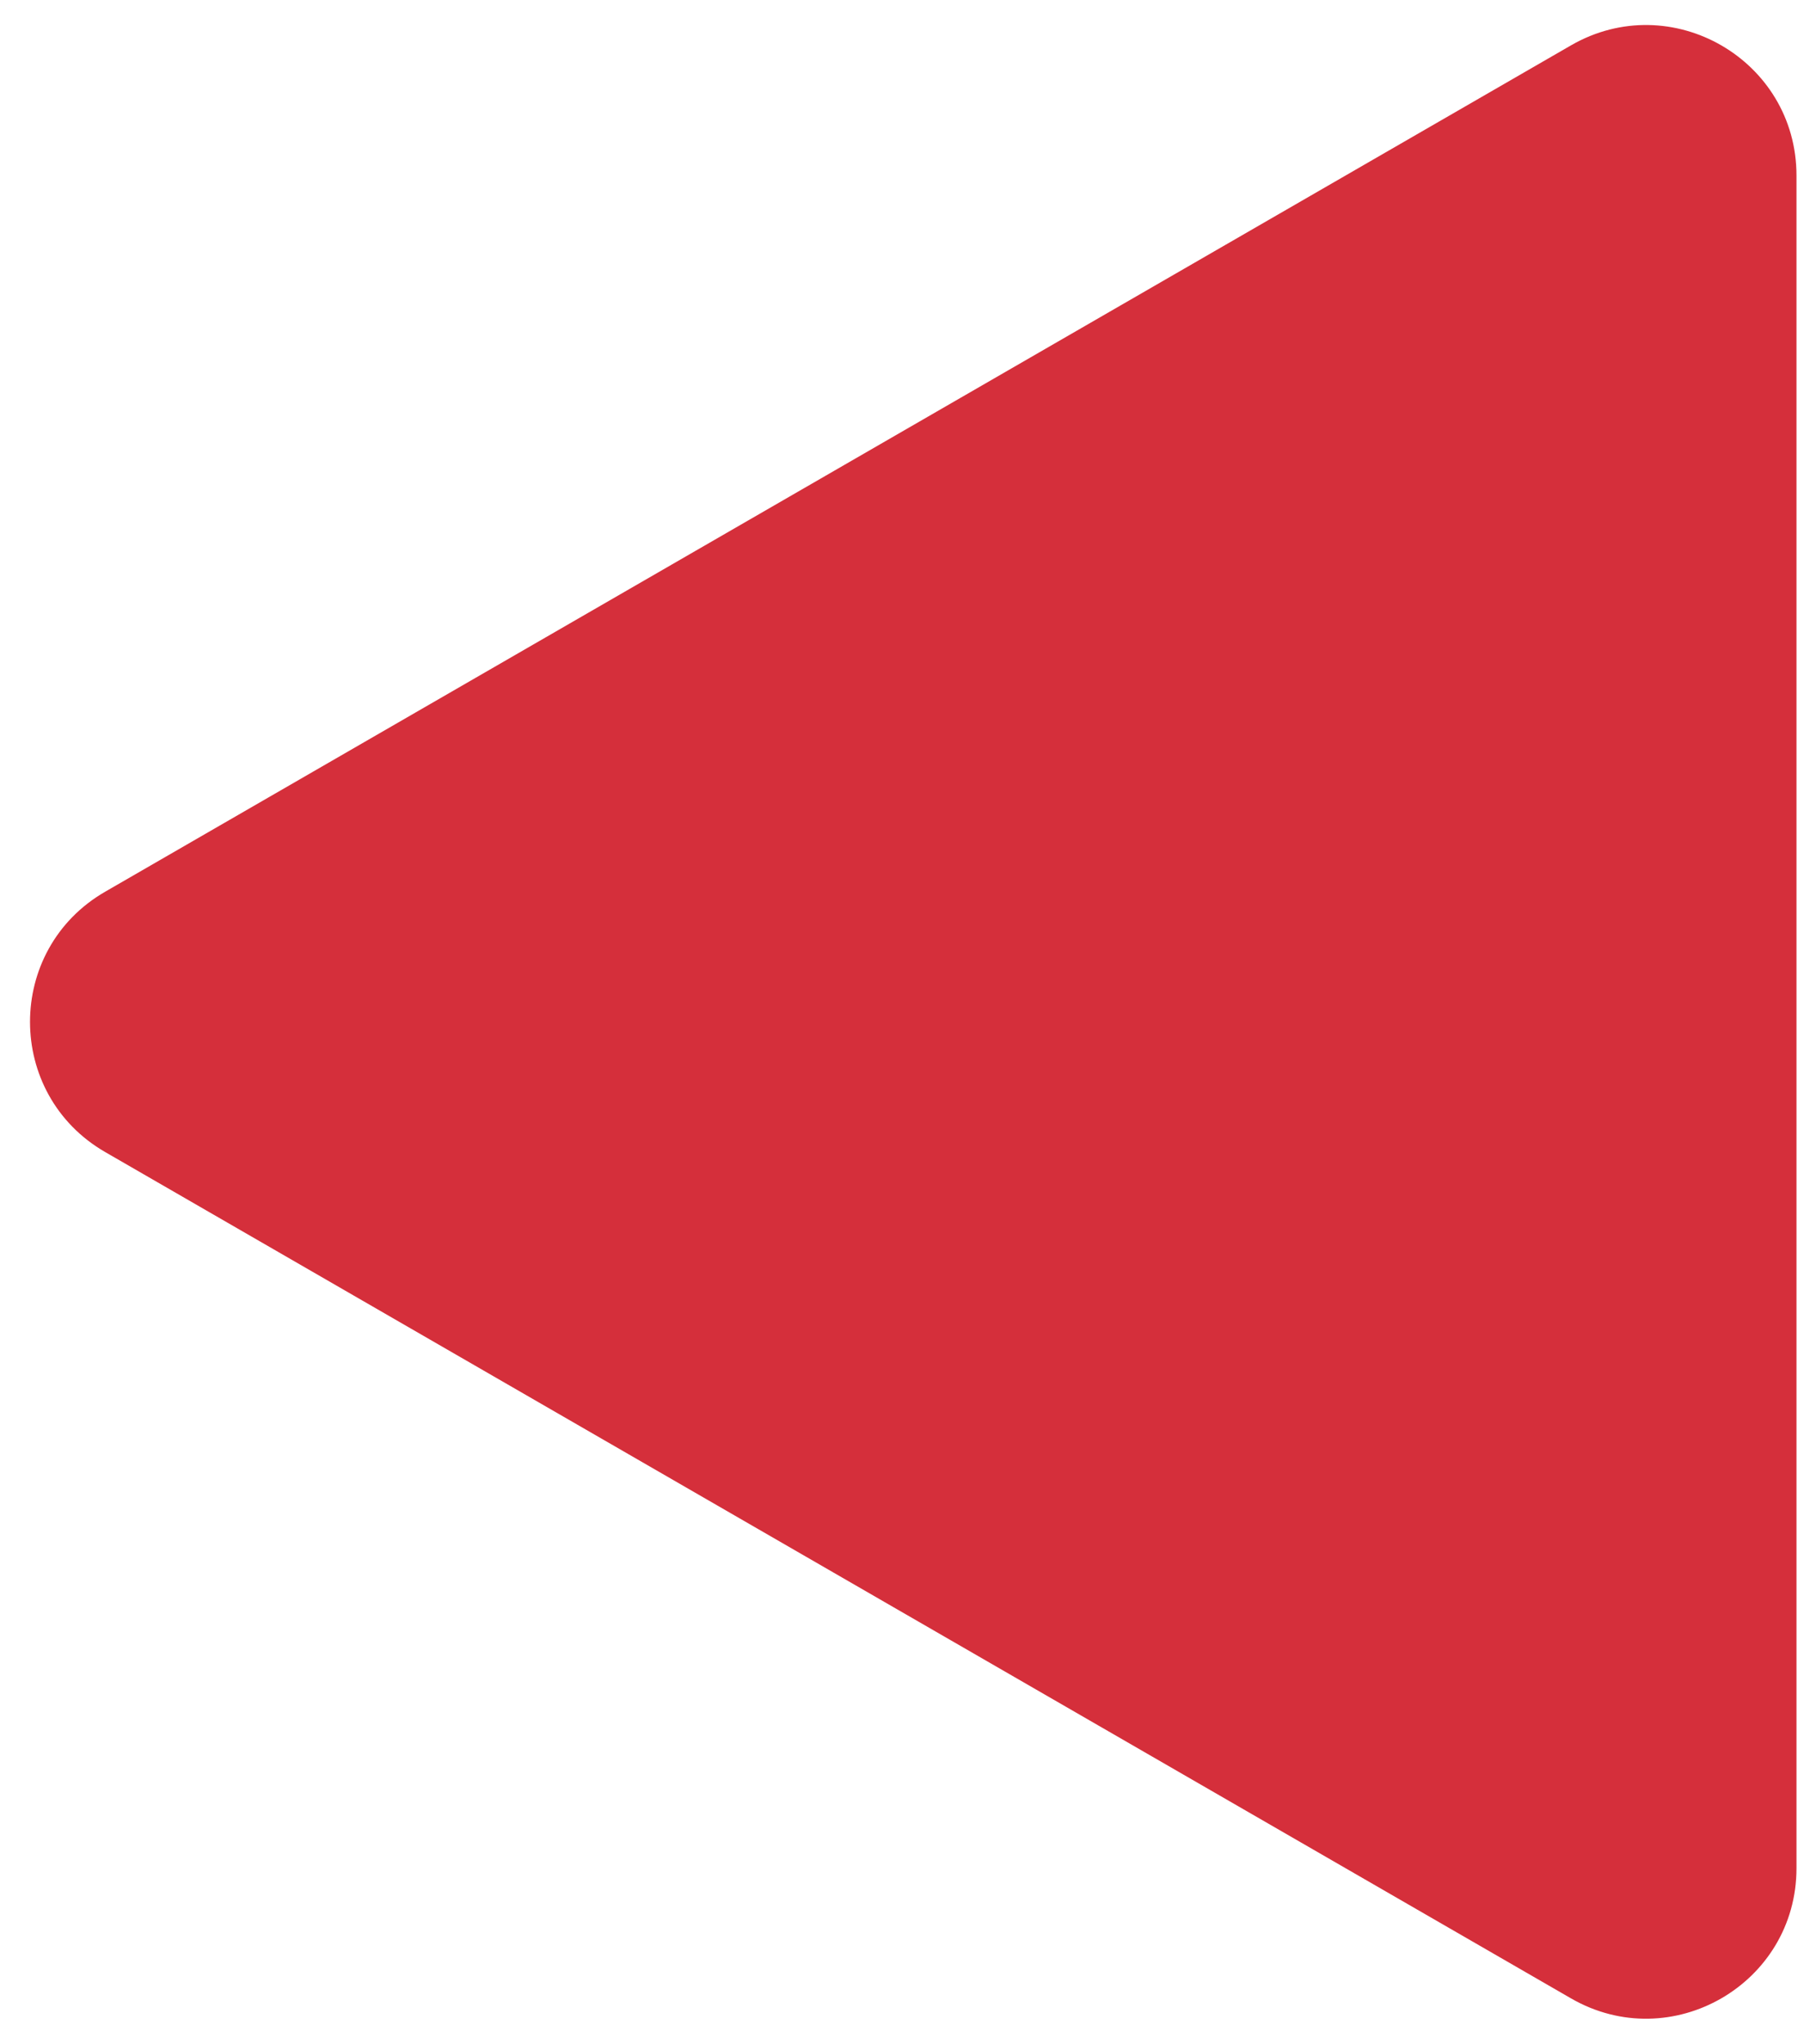 <svg width="60" height="68" viewBox="0 0 60 68" fill="none" xmlns="http://www.w3.org/2000/svg">
<path d="M3.498 29.662C0.165 31.586 0.165 36.397 3.498 38.322L52.25 66.474C55.583 68.399 59.75 65.993 59.75 62.144L59.75 5.839C59.75 1.99 55.583 -0.415 52.25 1.509L3.498 29.662Z" fill="#D52F3B"/>
</svg>
